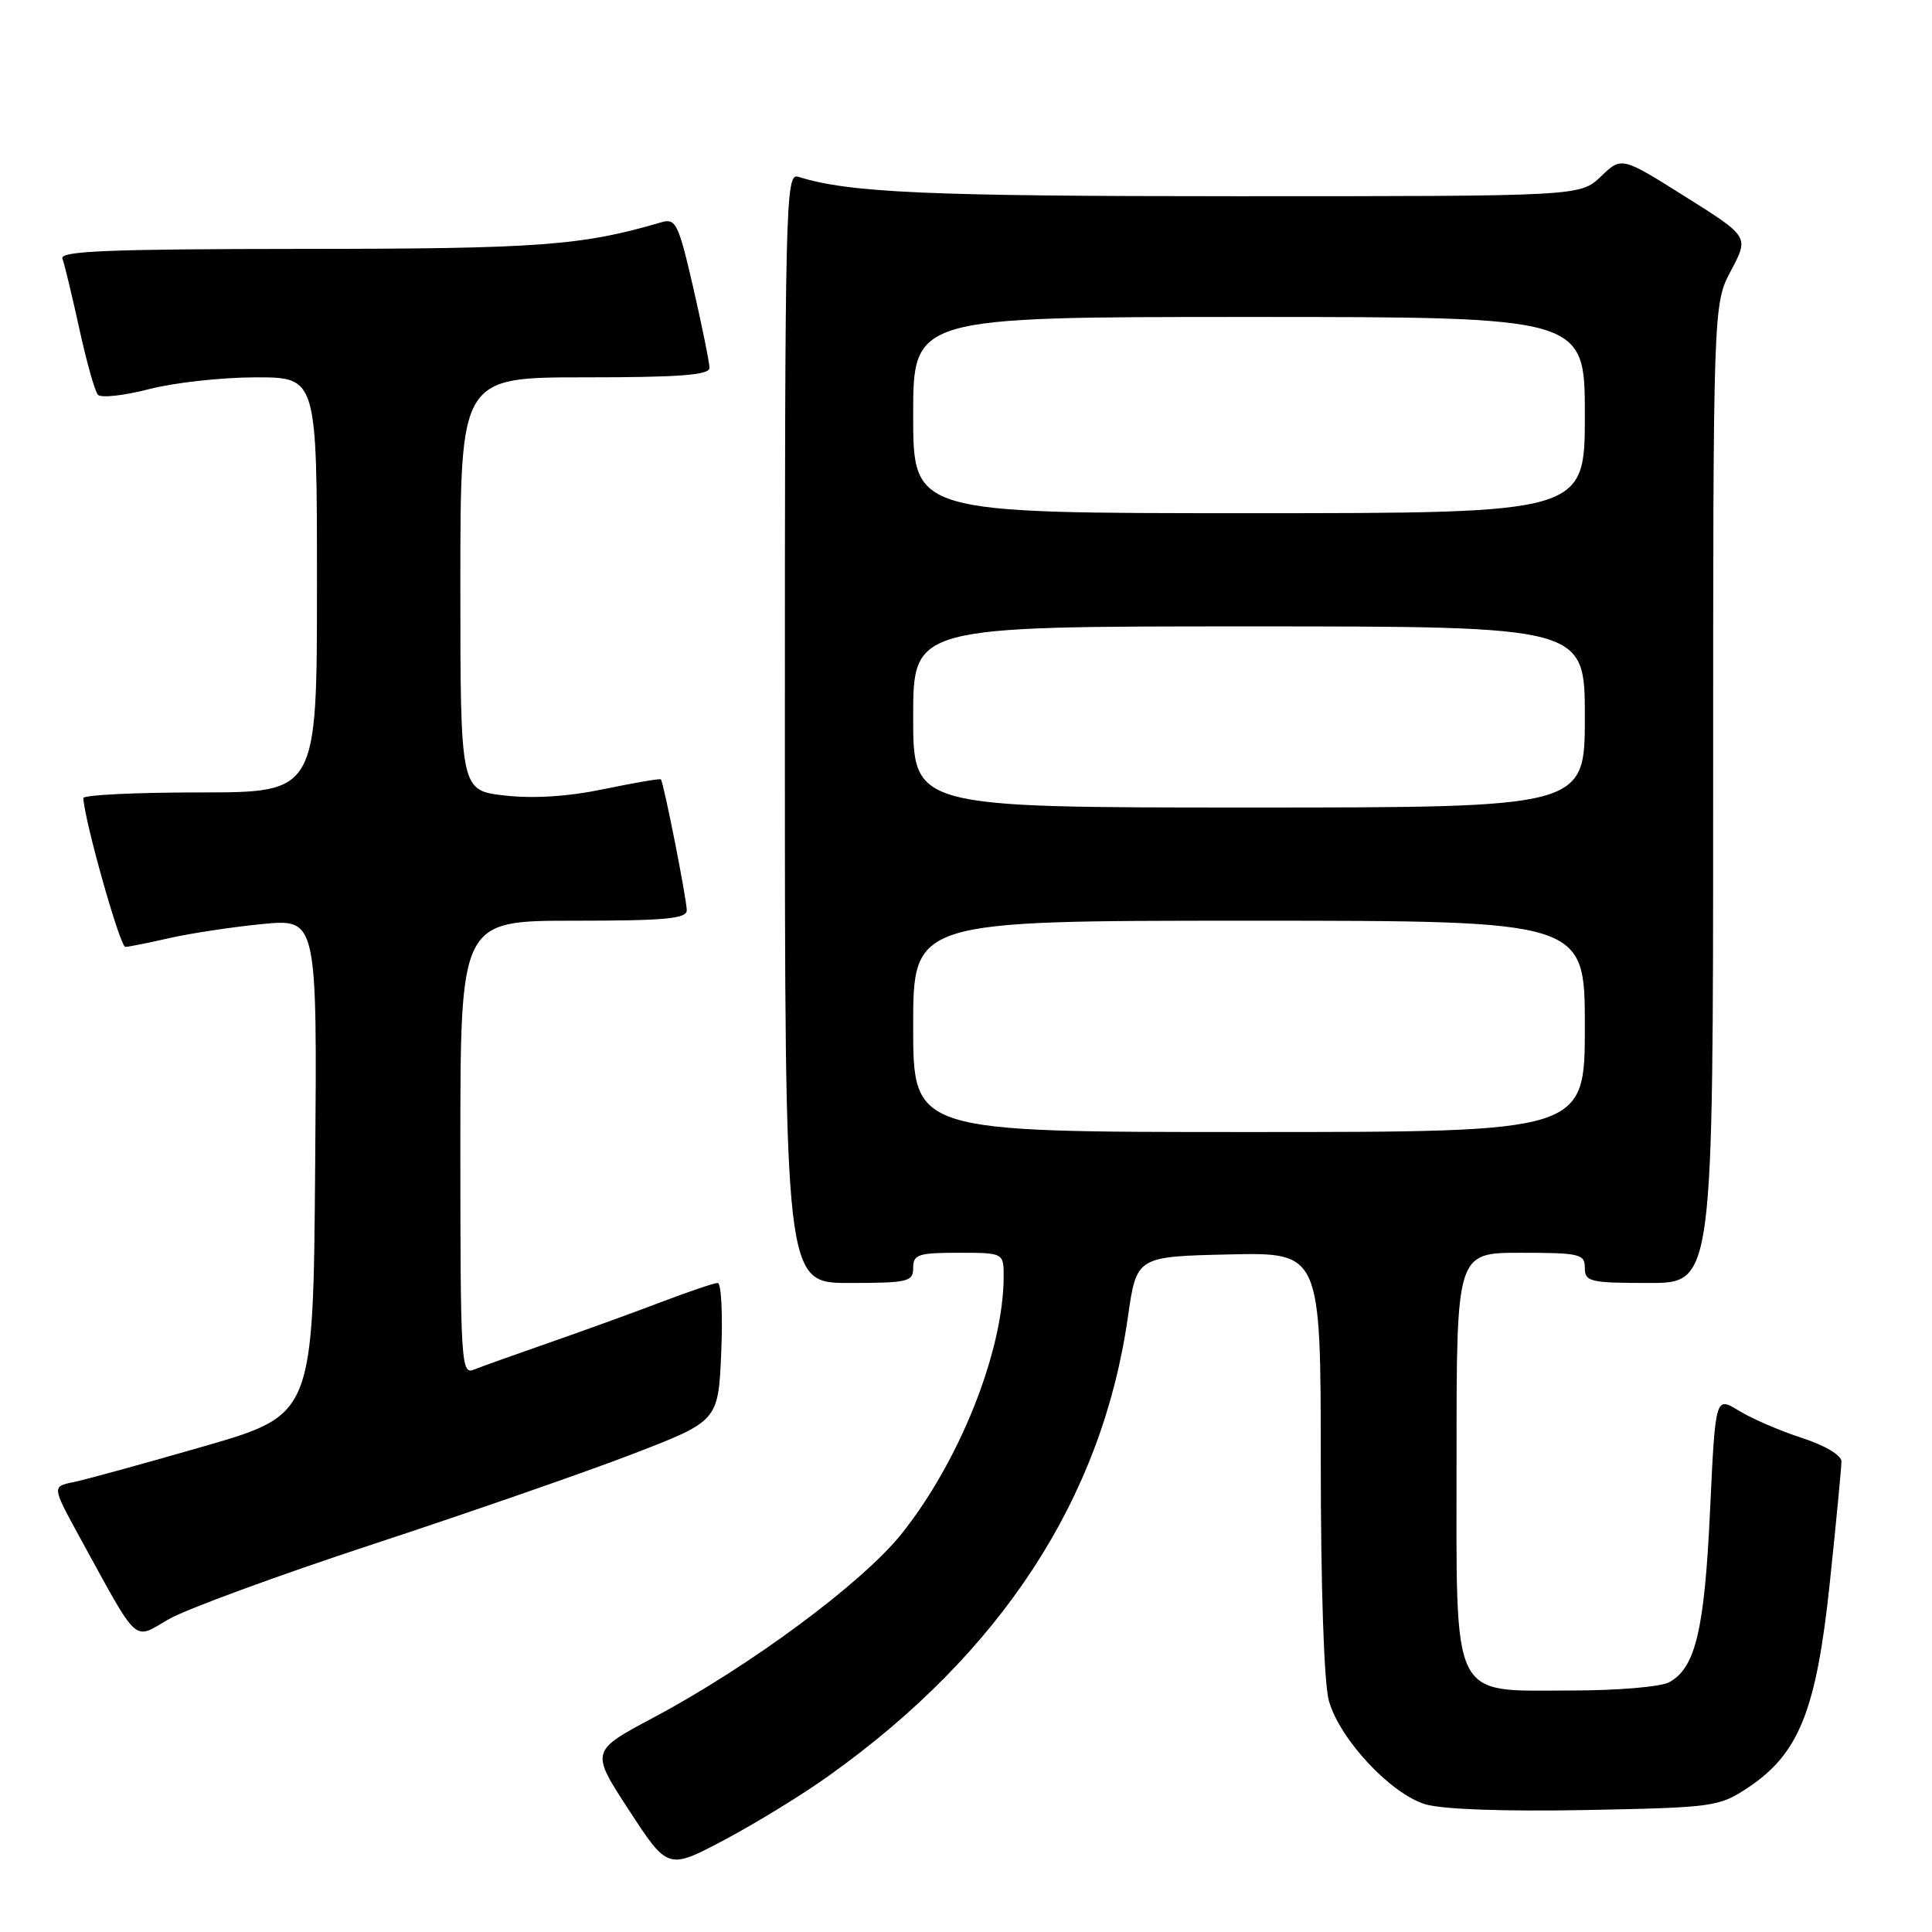 <?xml version="1.0" encoding="UTF-8" standalone="no"?>
<!DOCTYPE svg PUBLIC "-//W3C//DTD SVG 1.1//EN" "http://www.w3.org/Graphics/SVG/1.1/DTD/svg11.dtd" >
<svg xmlns="http://www.w3.org/2000/svg" xmlns:xlink="http://www.w3.org/1999/xlink" version="1.1" viewBox="0 0 256 256">
 <g >
 <path fill="currentColor"
d=" M 109.82 235.30 C 132.69 218.99 146.02 198.55 149.45 174.53 C 150.60 166.50 150.60 166.50 162.80 166.22 C 175.00 165.94 175.00 165.94 175.01 193.72 C 175.01 210.37 175.44 223.04 176.08 225.35 C 177.49 230.43 184.27 237.70 188.88 239.08 C 191.12 239.75 199.30 240.04 210.09 239.84 C 227.07 239.51 227.78 239.41 231.59 236.89 C 238.38 232.39 240.68 226.64 242.46 209.72 C 243.31 201.65 244.00 194.42 244.00 193.64 C 244.00 192.82 241.80 191.52 238.75 190.53 C 235.86 189.59 232.10 187.97 230.40 186.92 C 227.30 185.02 227.30 185.02 226.59 200.18 C 225.85 216.04 224.65 221.04 221.15 222.92 C 220.04 223.51 214.29 224.00 208.38 224.00 C 192.02 224.00 193.00 225.98 193.00 192.83 C 193.00 166.00 193.00 166.00 201.50 166.00 C 209.33 166.00 210.00 166.16 210.00 168.00 C 210.00 169.84 210.67 170.00 218.50 170.00 C 227.00 170.00 227.00 170.00 227.00 105.15 C 227.00 40.30 227.00 40.30 229.38 35.83 C 231.75 31.36 231.75 31.36 223.31 26.06 C 214.87 20.75 214.87 20.75 212.13 23.38 C 209.39 26.00 209.39 26.00 163.83 26.00 C 122.81 26.00 112.51 25.54 105.75 23.42 C 104.09 22.89 104.00 26.83 104.00 96.43 C 104.00 170.00 104.00 170.00 112.50 170.00 C 120.33 170.00 121.00 169.84 121.00 168.00 C 121.00 166.22 121.67 166.00 127.00 166.00 C 133.00 166.00 133.00 166.00 132.99 169.25 C 132.94 179.08 127.12 193.68 119.43 203.28 C 114.18 209.82 99.30 220.83 86.53 227.62 C 78.24 232.04 78.24 232.04 83.37 239.90 C 88.50 247.76 88.50 247.76 96.00 243.79 C 100.12 241.60 106.35 237.79 109.82 235.30 Z  M 49.50 204.59 C 62.15 200.43 77.60 195.06 83.84 192.66 C 95.18 188.29 95.18 188.29 95.57 179.15 C 95.78 174.12 95.57 170.00 95.10 170.00 C 94.62 170.00 91.15 171.18 87.37 172.62 C 83.59 174.06 76.90 176.48 72.50 178.01 C 68.10 179.54 63.71 181.11 62.75 181.50 C 61.11 182.17 61.00 180.39 61.00 152.11 C 61.00 122.00 61.00 122.00 76.00 122.00 C 88.15 122.00 91.00 121.74 91.00 120.61 C 91.00 119.17 87.94 103.68 87.57 103.27 C 87.46 103.14 84.08 103.72 80.07 104.55 C 75.28 105.55 70.75 105.84 66.89 105.41 C 61.00 104.74 61.00 104.74 61.00 77.37 C 61.00 50.00 61.00 50.00 77.50 50.00 C 90.03 50.00 94.00 49.70 94.01 48.75 C 94.01 48.06 93.05 43.30 91.87 38.17 C 89.89 29.57 89.55 28.89 87.61 29.46 C 77.09 32.55 71.43 32.97 40.14 32.98 C 14.38 33.00 7.89 33.26 8.27 34.27 C 8.54 34.97 9.54 39.13 10.50 43.52 C 11.46 47.91 12.57 51.87 12.98 52.31 C 13.39 52.76 16.44 52.42 19.76 51.56 C 23.07 50.70 29.44 50.00 33.89 50.00 C 42.00 50.00 42.00 50.00 42.00 77.50 C 42.00 105.00 42.00 105.00 26.50 105.00 C 17.97 105.00 11.02 105.34 11.04 105.75 C 11.21 108.85 15.91 125.49 16.61 125.47 C 17.10 125.45 19.75 124.92 22.50 124.29 C 25.25 123.67 30.77 122.83 34.76 122.44 C 42.03 121.74 42.03 121.74 41.76 154.60 C 41.50 187.46 41.50 187.46 27.00 191.65 C 19.02 193.95 11.24 196.09 9.69 196.40 C 6.89 196.97 6.89 196.97 10.59 203.74 C 18.51 218.18 17.58 217.32 22.33 214.57 C 24.62 213.24 36.85 208.75 49.50 204.59 Z  M 121.00 136.00 C 121.00 122.00 121.00 122.00 165.50 122.00 C 210.00 122.00 210.00 122.00 210.00 136.00 C 210.00 150.00 210.00 150.00 165.50 150.00 C 121.00 150.00 121.00 150.00 121.00 136.00 Z  M 121.00 95.00 C 121.00 83.00 121.00 83.00 165.50 83.00 C 210.00 83.00 210.00 83.00 210.00 95.00 C 210.00 107.00 210.00 107.00 165.50 107.00 C 121.00 107.00 121.00 107.00 121.00 95.00 Z  M 121.00 55.00 C 121.00 42.00 121.00 42.00 165.50 42.00 C 210.00 42.00 210.00 42.00 210.00 55.00 C 210.00 68.00 210.00 68.00 165.50 68.00 C 121.00 68.00 121.00 68.00 121.00 55.00 Z "/>
</g>
</svg>